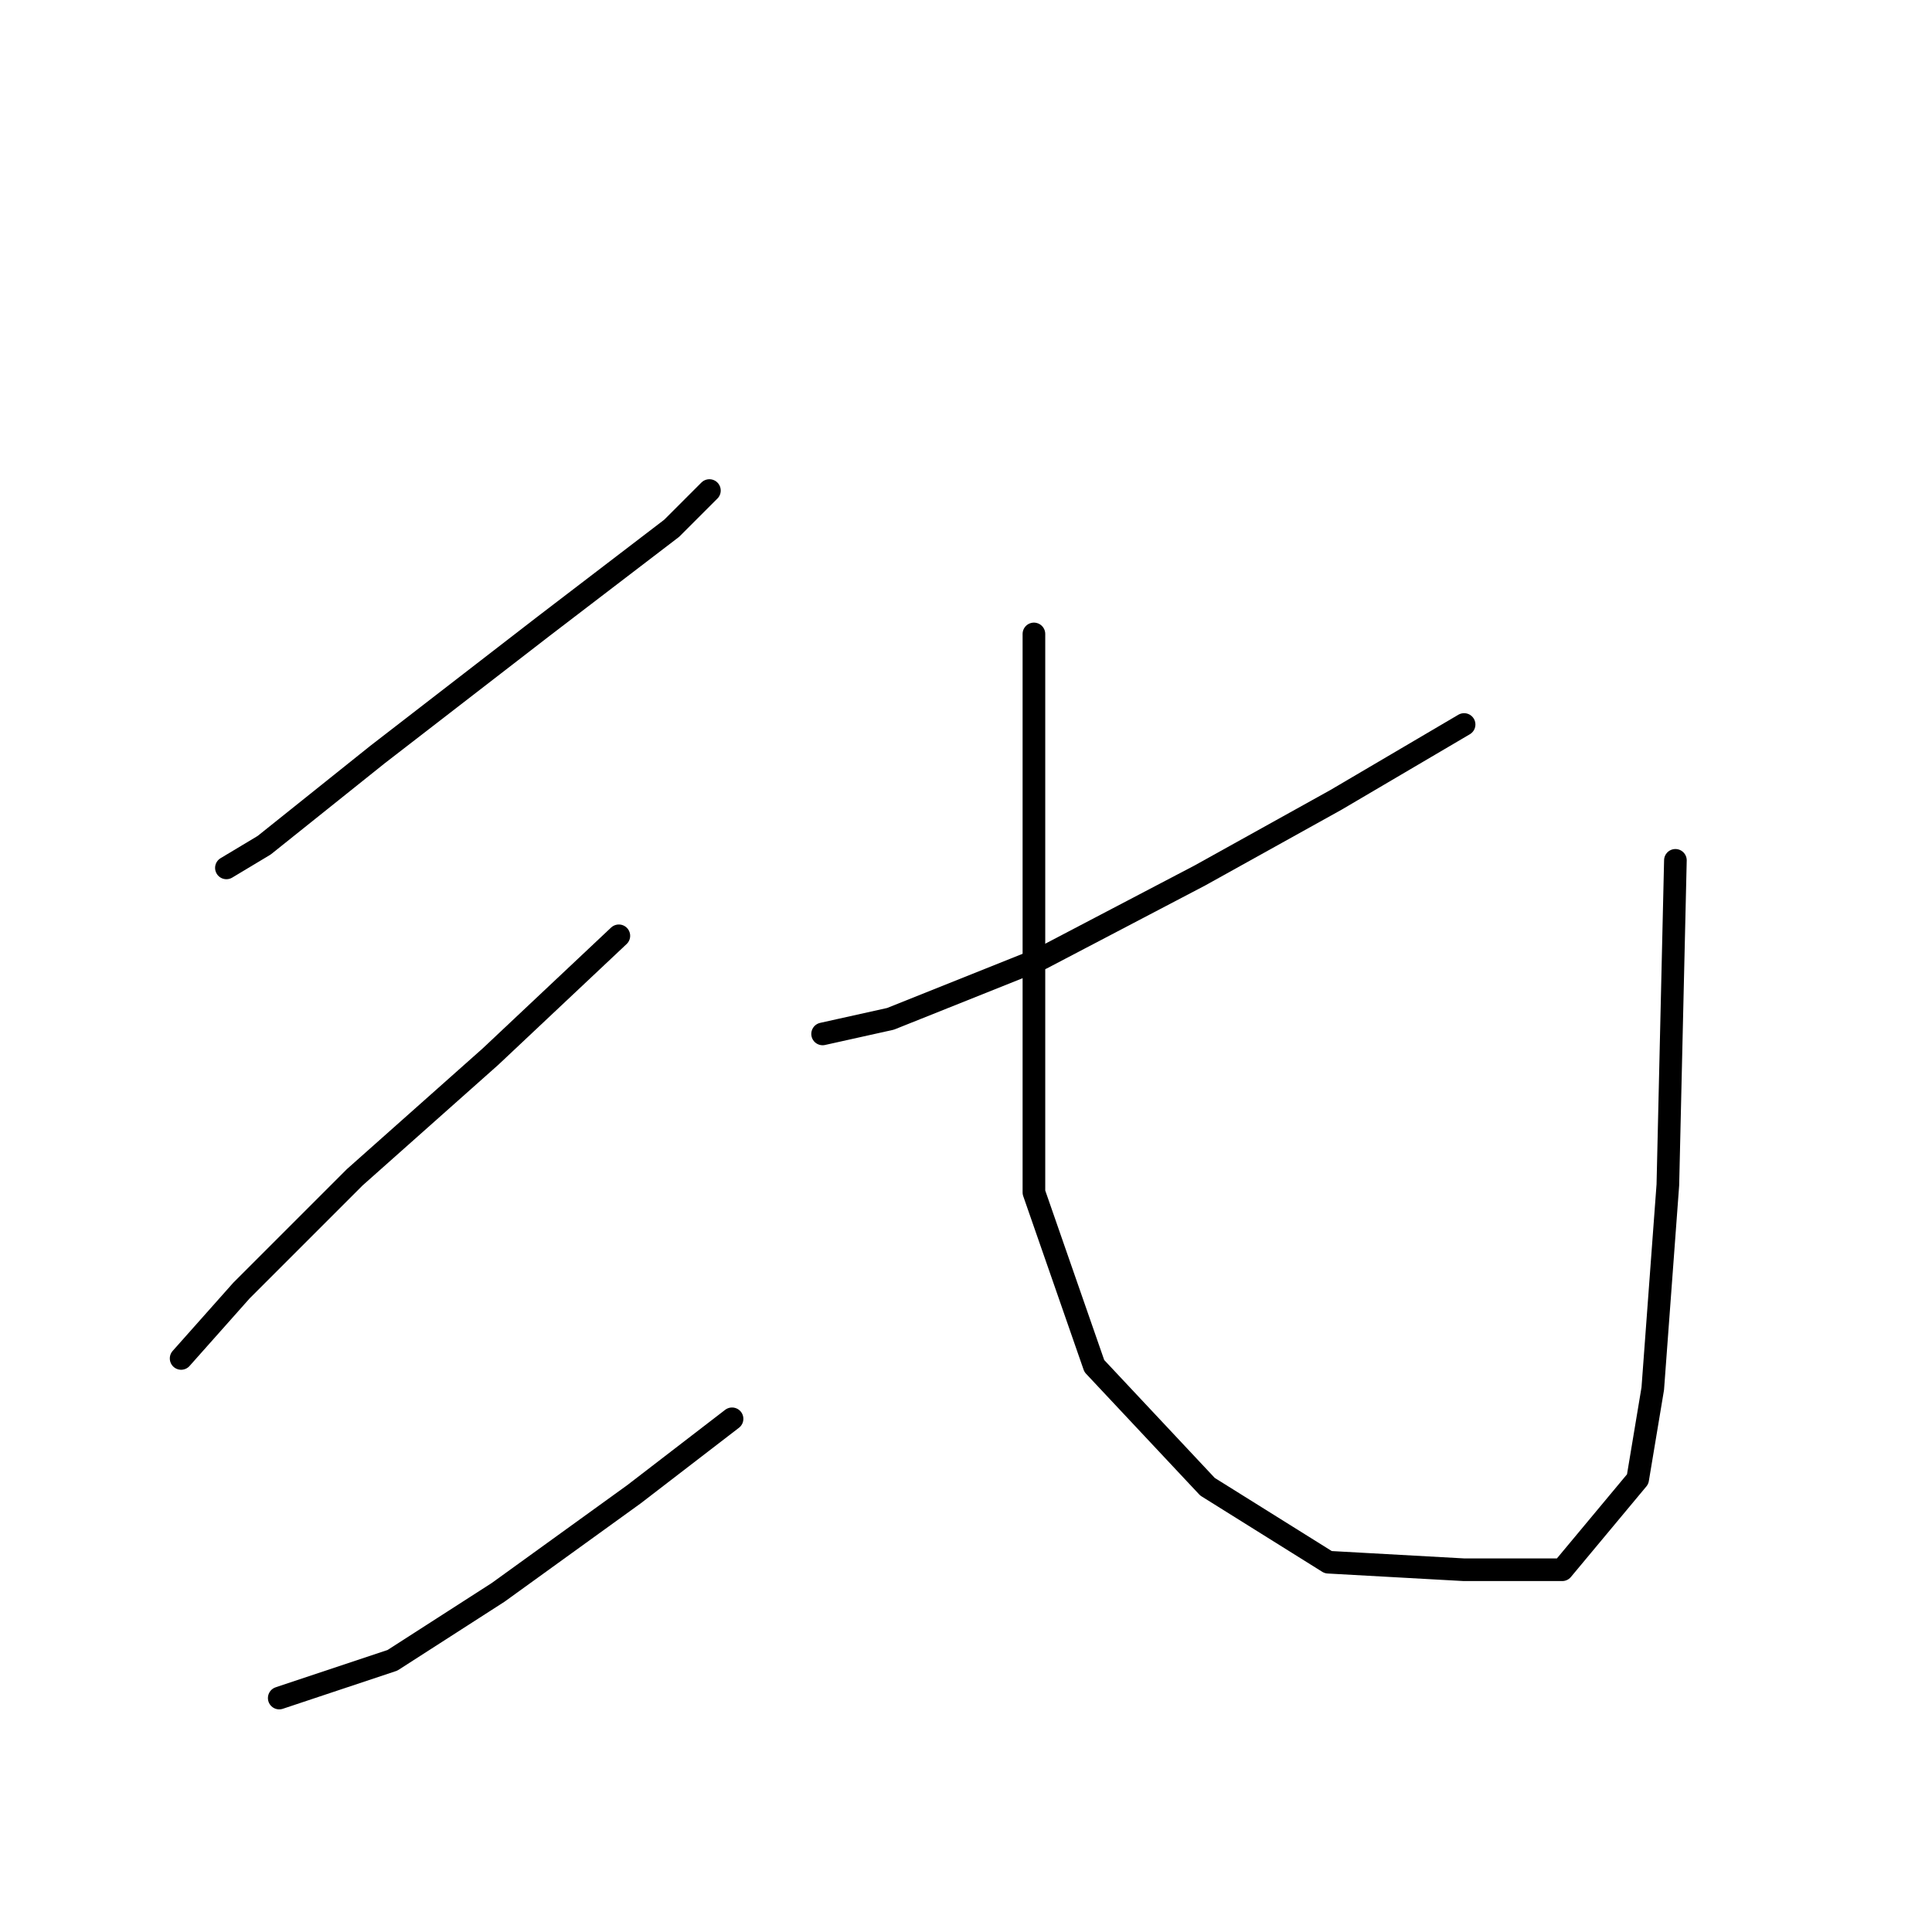 <?xml version="1.0" standalone="no"?>
    <svg width="256" height="256" xmlns="http://www.w3.org/2000/svg" version="1.1">
    <polyline stroke="black" stroke-width="3" stroke-linecap="round" fill="transparent" stroke-linejoin="round" points="94 65 89 70 72 83 50 100 35 112 30 115 30 115 " />
        <polyline stroke="black" stroke-width="3" stroke-linecap="round" fill="transparent" stroke-linejoin="round" points="82 124 65 140 47 156 32 171 24 180 24 180 " />
        <polyline stroke="black" stroke-width="3" stroke-linecap="round" fill="transparent" stroke-linejoin="round" points="97 188 84 198 66 211 52 220 40 224 37 225 37 225 " />
        <polyline stroke="black" stroke-width="3" stroke-linecap="round" fill="transparent" stroke-linejoin="round" points="194 96 177 106 159 116 138 127 118 135 109 137 109 137 " />
        <polyline stroke="black" stroke-width="3" stroke-linecap="round" fill="transparent" stroke-linejoin="round" points="137 84 137 102 137 128 137 158 145 181 160 197 176 207 194 208 207 208 212 202 217 196 219 184 221 157 222 114 222 114 " />
        </svg>